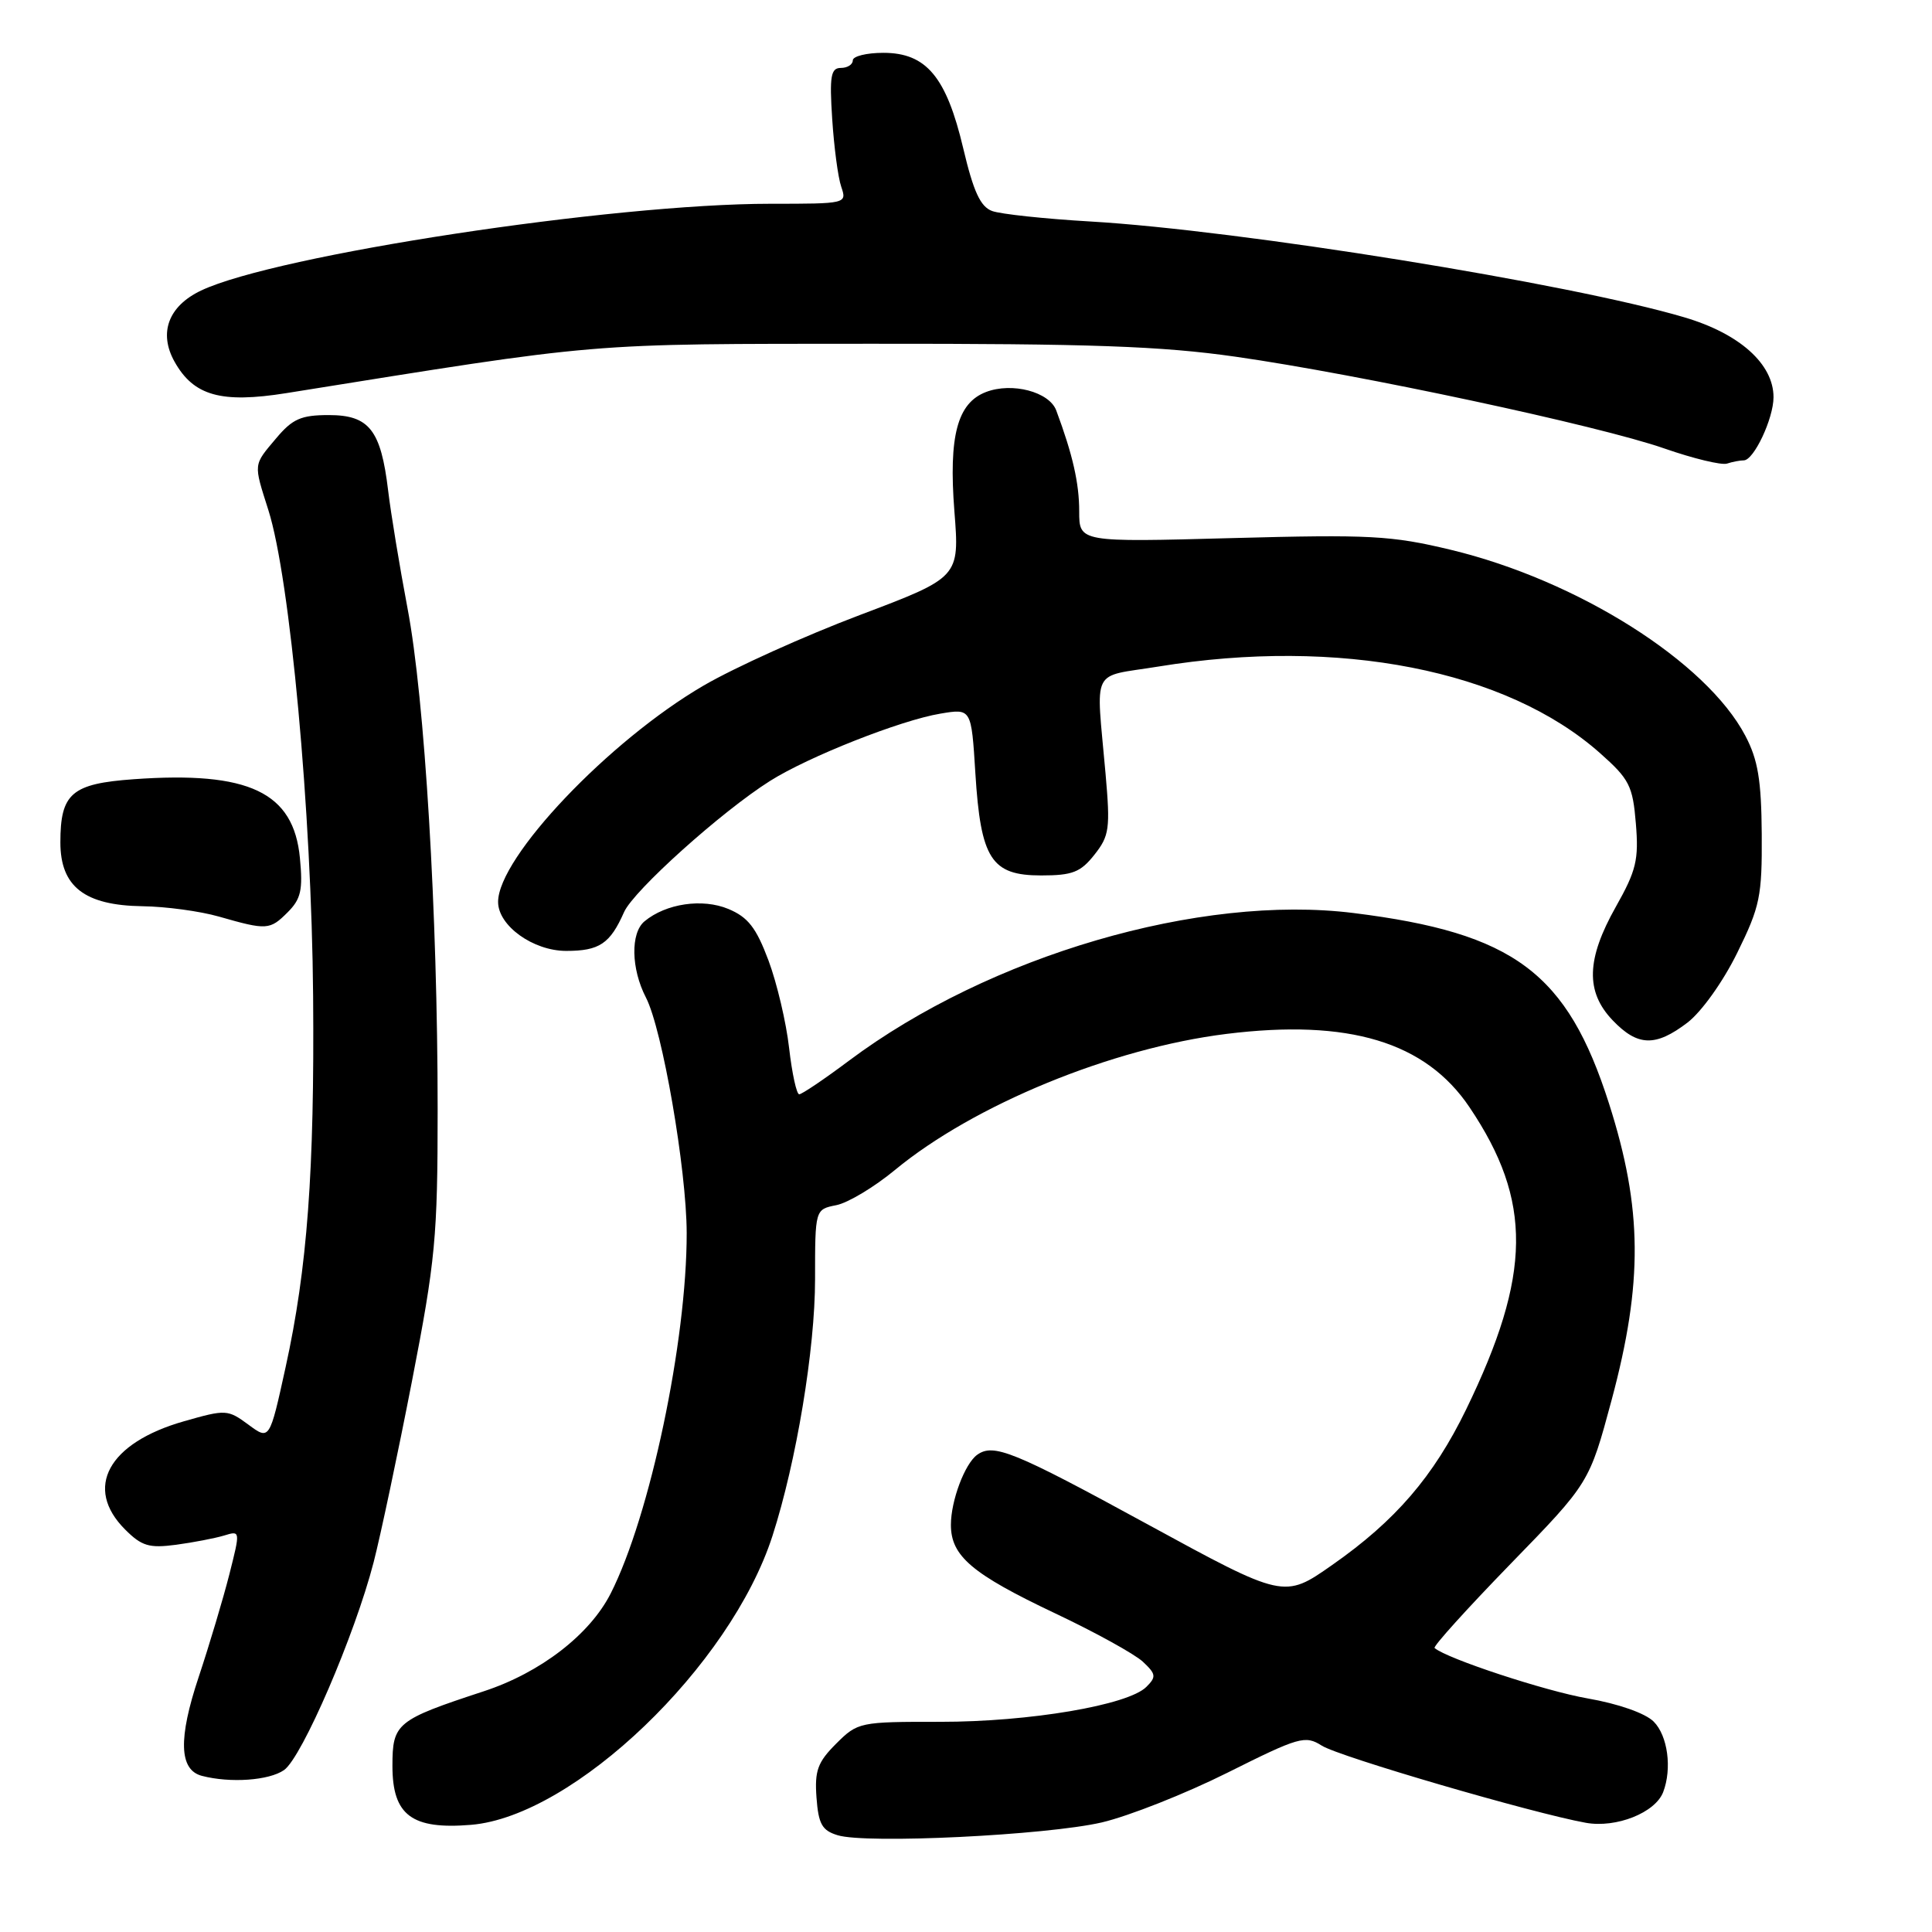 <?xml version="1.0" encoding="UTF-8" standalone="no"?>
<!DOCTYPE svg PUBLIC "-//W3C//DTD SVG 1.1//EN" "http://www.w3.org/Graphics/SVG/1.1/DTD/svg11.dtd" >
<svg xmlns="http://www.w3.org/2000/svg" xmlns:xlink="http://www.w3.org/1999/xlink" version="1.1" viewBox="0 0 256 256">
 <g >
 <path fill="currentColor"
d=" M 146.00 241.48 C 149.57 240.64 157.07 237.68 162.65 234.89 C 172.15 230.14 172.94 229.91 175.15 231.31 C 177.47 232.78 203.09 240.26 210.13 241.53 C 214.16 242.25 219.33 240.20 220.38 237.46 C 221.57 234.35 220.99 229.99 219.12 228.12 C 218.01 227.01 214.45 225.76 210.37 225.05 C 204.74 224.07 191.72 219.78 190.09 218.37 C 189.86 218.17 194.38 213.17 200.13 207.25 C 210.59 196.50 210.59 196.50 213.55 185.50 C 217.72 169.94 217.64 160.13 213.21 146.25 C 207.67 128.88 200.63 123.63 179.35 120.98 C 159.02 118.45 131.11 126.62 112.49 140.55 C 109.22 143.00 106.25 145.00 105.90 145.00 C 105.55 145.00 104.95 142.24 104.56 138.86 C 104.18 135.49 102.95 130.27 101.83 127.27 C 100.20 122.92 99.12 121.53 96.51 120.44 C 93.08 119.01 88.24 119.72 85.40 122.08 C 83.53 123.63 83.62 128.37 85.59 132.18 C 87.76 136.37 90.97 154.94 90.99 163.37 C 91.01 177.71 86.13 200.88 80.92 211.14 C 78.15 216.60 71.61 221.64 64.11 224.10 C 52.52 227.91 52.00 228.33 52.00 234.00 C 52.00 240.53 54.56 242.45 62.42 241.80 C 76.03 240.67 96.81 220.74 102.36 203.50 C 105.53 193.66 108.00 178.75 108.00 169.51 C 108.00 160.25 108.00 160.25 110.82 159.69 C 112.37 159.38 115.85 157.29 118.57 155.04 C 129.04 146.39 147.30 138.89 162.50 137.00 C 178.71 134.99 188.89 138.05 194.72 146.72 C 203.07 159.13 202.96 168.87 194.27 186.76 C 189.94 195.66 184.89 201.52 176.52 207.37 C 170.14 211.84 170.14 211.84 151.95 201.92 C 134.32 192.30 131.64 191.21 129.48 192.77 C 127.84 193.95 126.00 198.85 126.00 202.05 C 126.00 206.19 128.78 208.55 139.84 213.79 C 145.13 216.29 150.34 219.17 151.43 220.18 C 153.18 221.82 153.24 222.19 151.90 223.52 C 149.49 225.94 136.40 228.16 124.60 228.15 C 113.90 228.14 113.66 228.19 110.79 231.05 C 108.34 233.50 107.93 234.63 108.19 238.19 C 108.45 241.70 108.92 242.55 111.00 243.18 C 114.81 244.35 138.66 243.18 146.00 241.48 Z  M 37.64 234.54 C 40.02 232.87 47.02 216.64 49.51 207.00 C 50.43 203.43 52.72 192.62 54.59 183.00 C 57.70 166.99 57.99 163.93 57.99 147.00 C 57.99 121.13 56.28 92.56 54.00 80.61 C 52.95 75.05 51.79 68.03 51.43 65.00 C 50.47 56.97 48.92 55.00 43.57 55.00 C 39.89 55.00 38.76 55.50 36.59 58.08 C 33.54 61.70 33.58 61.35 35.56 67.59 C 38.44 76.66 41.29 107.60 41.49 132.00 C 41.68 155.18 40.72 168.08 37.84 181.18 C 35.72 190.85 35.72 190.85 32.91 188.77 C 30.18 186.76 29.92 186.74 24.40 188.32 C 14.33 191.18 11.07 197.16 16.58 202.67 C 18.78 204.87 19.76 205.16 23.33 204.69 C 25.62 204.38 28.48 203.83 29.68 203.47 C 31.86 202.80 31.86 202.80 30.38 208.65 C 29.56 211.87 27.74 217.96 26.33 222.20 C 23.60 230.38 23.73 234.52 26.75 235.31 C 30.51 236.29 35.65 235.93 37.64 234.54 Z  M 223.60 135.50 C 225.46 134.07 228.31 130.09 230.19 126.26 C 233.22 120.11 233.49 118.77 233.44 110.52 C 233.39 103.38 232.94 100.67 231.27 97.50 C 226.12 87.68 209.04 76.89 192.23 72.85 C 184.35 70.96 181.54 70.81 163.25 71.30 C 143.00 71.85 143.00 71.85 143.00 67.75 C 143.00 64.02 142.14 60.24 139.96 54.39 C 139.04 51.92 134.12 50.62 130.66 51.94 C 126.85 53.39 125.69 57.76 126.46 67.72 C 127.15 76.50 127.15 76.50 113.92 81.50 C 106.64 84.25 97.34 88.45 93.25 90.83 C 80.72 98.12 66.00 113.61 66.00 119.51 C 66.00 122.66 70.64 126.00 75.03 126.00 C 79.42 126.00 80.84 125.05 82.69 120.86 C 83.95 118.01 95.60 107.54 102.03 103.48 C 107.13 100.26 119.35 95.43 124.61 94.56 C 128.71 93.87 128.71 93.87 129.24 102.44 C 129.95 113.82 131.35 116.00 137.95 116.00 C 142.11 116.00 143.18 115.58 145.02 113.25 C 147.00 110.75 147.13 109.79 146.49 102.50 C 145.23 88.14 144.41 89.80 153.50 88.32 C 177.41 84.42 199.60 88.77 212.02 99.80 C 215.90 103.24 216.35 104.12 216.76 109.12 C 217.16 113.93 216.81 115.36 214.11 120.15 C 210.19 127.10 210.07 131.42 213.69 135.20 C 217.00 138.66 219.36 138.73 223.60 135.50 Z  M 38.12 120.88 C 39.88 119.12 40.15 117.92 39.74 113.69 C 38.91 104.97 32.99 102.16 17.73 103.25 C 9.49 103.84 8.00 105.12 8.00 111.62 C 8.00 117.48 11.20 119.97 18.88 120.08 C 21.97 120.12 26.52 120.74 29.00 121.45 C 35.36 123.27 35.75 123.25 38.12 120.88 Z  M 231.06 61.00 C 232.39 61.00 235.00 55.46 235.00 52.63 C 235.00 48.23 230.50 44.20 223.16 42.04 C 208.03 37.56 164.21 30.50 144.50 29.35 C 138.45 29.00 132.58 28.37 131.46 27.96 C 129.91 27.39 128.99 25.39 127.64 19.68 C 125.40 10.18 122.74 7.00 117.05 7.00 C 114.82 7.00 113.00 7.45 113.00 8.00 C 113.00 8.55 112.29 9.00 111.42 9.00 C 110.09 9.00 109.90 10.08 110.27 15.75 C 110.51 19.46 111.04 23.51 111.47 24.75 C 112.23 26.99 112.17 27.00 102.09 27.00 C 81.12 27.00 36.56 33.79 26.64 38.50 C 22.31 40.56 20.99 44.11 23.13 47.93 C 25.66 52.45 29.31 53.47 37.95 52.09 C 80.41 45.29 76.99 45.58 115.50 45.55 C 144.53 45.53 153.87 45.86 163.75 47.27 C 180.13 49.61 211.93 56.41 220.55 59.43 C 224.37 60.76 228.10 61.66 228.83 61.43 C 229.56 61.19 230.57 61.00 231.06 61.00 Z "/>
</g>
</svg>